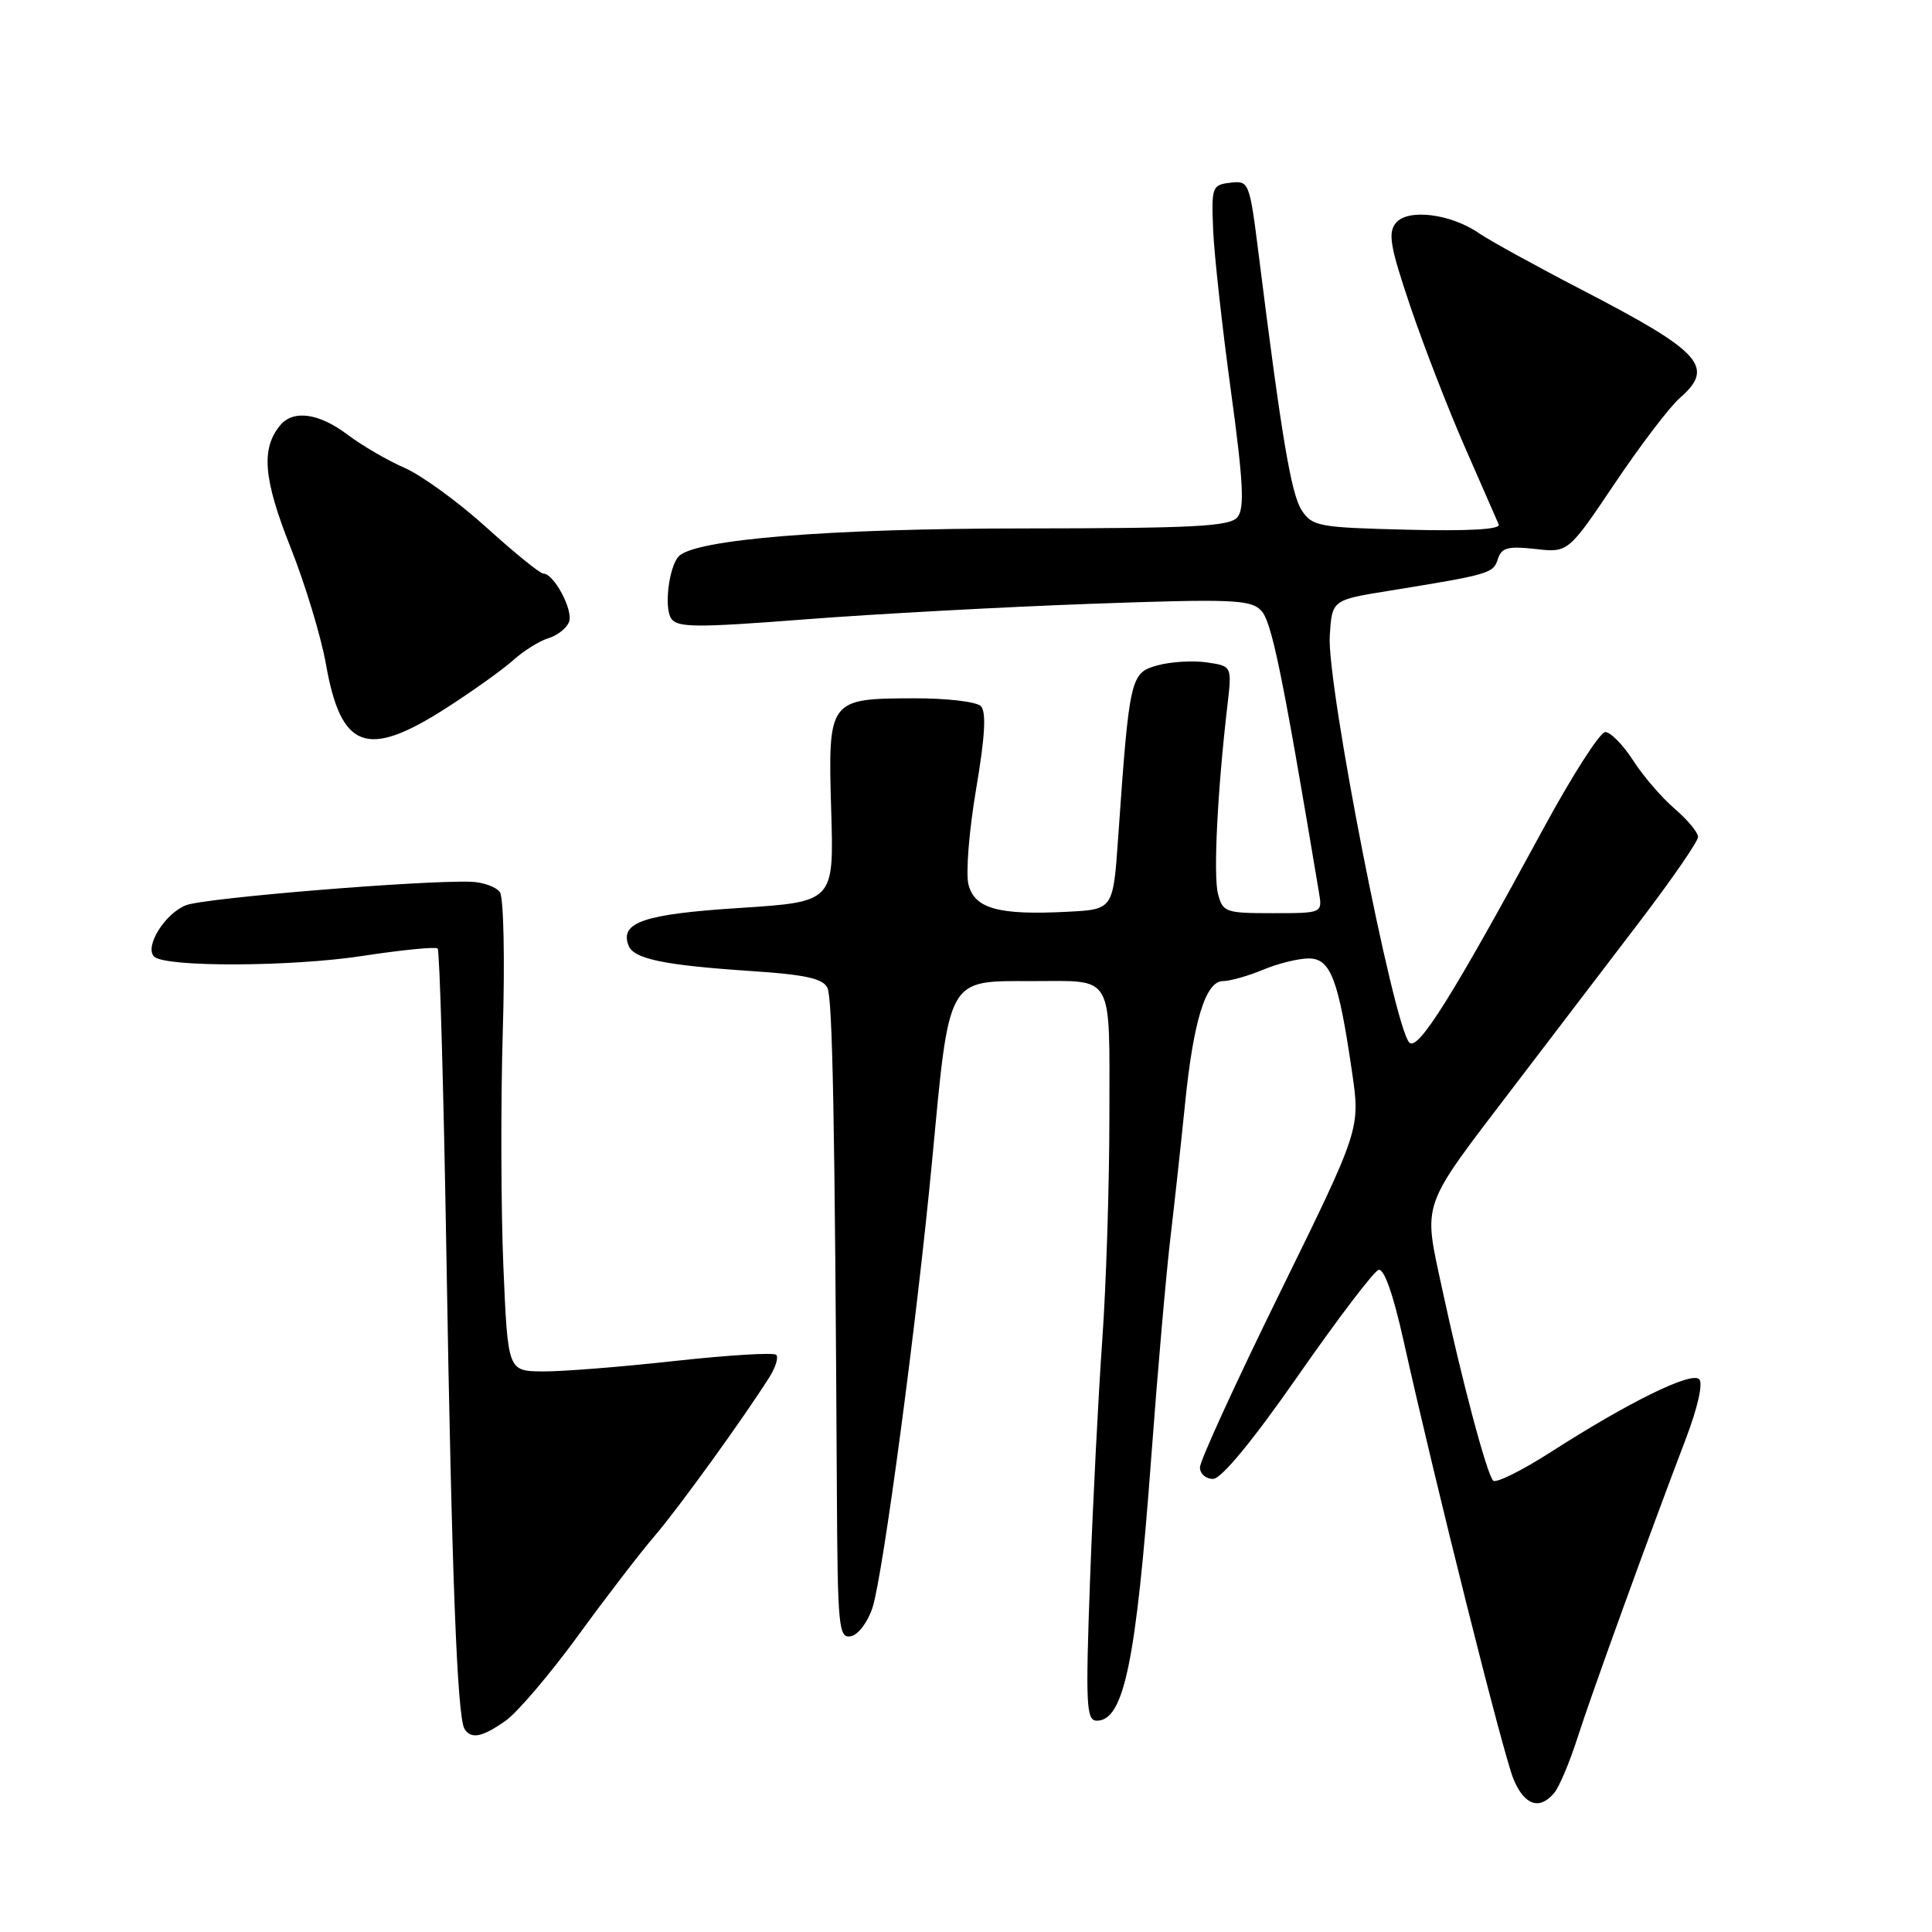 <?xml version="1.0" encoding="UTF-8" standalone="no"?>
<!DOCTYPE svg PUBLIC "-//W3C//DTD SVG 1.1//EN" "http://www.w3.org/Graphics/SVG/1.1/DTD/svg11.dtd" >
<svg xmlns="http://www.w3.org/2000/svg" xmlns:xlink="http://www.w3.org/1999/xlink" version="1.1" viewBox="0 0 256 256">
 <g >
 <path fill="currentColor"
d=" M 205.95 237.56 C 206.61 236.77 207.99 233.50 209.01 230.31 C 210.87 224.50 218.44 203.61 223.41 190.57 C 224.97 186.47 225.68 183.28 225.15 182.75 C 224.11 181.71 215.83 185.77 205.50 192.40 C 201.65 194.87 198.21 196.57 197.85 196.19 C 196.99 195.27 193.68 182.83 191.08 170.72 C 188.57 159.04 188.11 160.34 200.57 144.00 C 205.39 137.68 212.87 127.88 217.17 122.24 C 221.48 116.59 225.00 111.49 225.00 110.90 C 225.00 110.30 223.60 108.62 221.90 107.16 C 220.19 105.70 217.71 102.81 216.39 100.75 C 215.06 98.69 213.40 97.00 212.71 97.00 C 212.01 97.00 208.33 102.74 204.53 109.75 C 192.46 132.01 187.90 139.30 186.75 138.15 C 184.68 136.08 175.78 90.65 176.20 84.23 C 176.50 79.50 176.50 79.50 184.00 78.29 C 197.40 76.12 197.87 75.98 198.47 74.09 C 198.95 72.57 199.80 72.34 203.42 72.74 C 207.79 73.24 207.79 73.24 213.97 64.05 C 217.37 58.99 221.24 53.91 222.57 52.75 C 227.30 48.64 225.49 46.63 209.69 38.45 C 203.54 35.26 197.38 31.87 196.00 30.92 C 192.25 28.32 186.57 27.61 184.97 29.53 C 183.88 30.85 184.19 32.66 186.89 40.64 C 188.66 45.88 191.93 54.29 194.14 59.33 C 196.35 64.37 198.36 68.95 198.59 69.50 C 198.87 70.15 194.59 70.39 186.50 70.19 C 174.74 69.90 173.88 69.75 172.48 67.61 C 171.09 65.49 169.81 57.89 166.78 33.71 C 165.57 24.09 165.50 23.92 163.03 24.21 C 160.61 24.49 160.51 24.75 160.75 30.50 C 160.89 33.80 161.95 43.38 163.10 51.78 C 164.75 63.87 164.93 67.37 163.97 68.53 C 162.96 69.76 158.23 70.00 135.63 70.02 C 109.73 70.03 92.02 71.47 89.92 73.73 C 88.64 75.12 87.98 80.47 88.92 81.93 C 89.72 83.17 92.16 83.19 106.67 82.07 C 115.93 81.35 132.95 80.43 144.50 80.01 C 163.19 79.34 165.68 79.44 167.09 80.88 C 168.50 82.31 169.90 89.12 174.77 118.25 C 175.23 121.00 175.23 121.00 168.63 121.00 C 162.35 121.00 162.01 120.88 161.38 118.38 C 160.76 115.90 161.33 104.63 162.65 93.38 C 163.24 88.26 163.24 88.26 159.90 87.77 C 158.07 87.50 155.12 87.68 153.36 88.17 C 149.78 89.16 149.65 89.71 148.16 111.00 C 147.50 120.50 147.50 120.50 141.50 120.81 C 132.33 121.29 129.14 120.41 128.33 117.21 C 127.95 115.72 128.41 110.03 129.34 104.56 C 130.53 97.54 130.71 94.31 129.96 93.56 C 129.38 92.98 125.38 92.51 121.07 92.53 C 109.78 92.56 109.70 92.67 110.14 107.46 C 110.50 119.50 110.50 119.50 98.00 120.31 C 85.33 121.12 82.10 122.21 83.28 125.28 C 83.96 127.07 87.96 127.90 99.70 128.68 C 106.75 129.15 109.07 129.67 109.64 130.90 C 110.32 132.38 110.63 148.44 110.89 197.82 C 110.99 215.66 111.13 217.12 112.75 216.81 C 113.72 216.62 115.00 214.92 115.62 212.99 C 117.01 208.69 121.51 174.90 123.49 153.99 C 125.83 129.18 125.38 130.00 136.85 130.00 C 147.72 130.00 147.00 128.74 147.00 147.86 C 147.00 157.01 146.57 170.35 146.06 177.50 C 145.55 184.65 144.82 198.94 144.44 209.25 C 143.83 225.99 143.93 228.00 145.34 228.00 C 148.92 228.00 150.54 220.20 152.54 193.19 C 153.38 181.81 154.53 168.68 155.09 164.00 C 155.64 159.32 156.50 151.45 157.00 146.50 C 158.11 135.33 159.74 130.00 162.05 130.00 C 162.99 130.00 165.37 129.32 167.35 128.50 C 169.32 127.67 172.05 127.00 173.42 127.00 C 176.31 127.00 177.36 129.74 179.15 142.04 C 180.25 149.58 180.25 149.58 169.63 171.22 C 163.78 183.12 159.00 193.57 159.00 194.43 C 159.00 195.29 159.79 195.98 160.75 195.96 C 161.85 195.94 166.04 190.85 172.00 182.29 C 177.22 174.79 182.02 168.48 182.66 168.27 C 183.39 168.03 184.61 171.49 185.99 177.70 C 190.17 196.51 199.20 232.53 200.55 235.75 C 201.99 239.22 204.01 239.90 205.95 237.56 Z  M 67.03 227.98 C 68.60 226.86 72.90 221.80 76.60 216.73 C 80.29 211.65 84.87 205.70 86.76 203.50 C 89.93 199.80 98.52 187.92 101.97 182.45 C 102.78 181.16 103.18 179.84 102.85 179.52 C 102.52 179.19 96.46 179.56 89.38 180.34 C 82.29 181.12 74.43 181.75 71.90 181.72 C 67.29 181.68 67.29 181.68 66.70 167.83 C 66.38 160.21 66.34 146.22 66.62 136.74 C 66.91 127.25 66.74 118.93 66.24 118.22 C 65.75 117.52 64.03 116.90 62.42 116.84 C 56.06 116.61 27.20 118.97 24.67 119.94 C 21.88 121.00 19.11 125.44 20.42 126.75 C 21.83 128.17 38.52 128.12 48.00 126.67 C 53.23 125.87 57.72 125.43 57.99 125.68 C 58.26 125.94 58.79 144.45 59.16 166.82 C 59.86 208.78 60.58 227.51 61.55 229.09 C 62.42 230.49 63.93 230.19 67.03 227.98 Z  M 59.05 93.87 C 62.60 91.60 66.62 88.72 68.00 87.48 C 69.38 86.24 71.47 84.93 72.66 84.57 C 73.84 84.22 75.08 83.24 75.40 82.41 C 75.99 80.86 73.40 76.00 71.99 76.00 C 71.55 76.00 68.18 73.26 64.49 69.92 C 60.80 66.57 55.91 63.01 53.64 62.01 C 51.36 61.02 47.95 59.03 46.06 57.60 C 42.27 54.74 38.86 54.26 37.13 56.35 C 34.57 59.43 34.90 63.46 38.47 72.46 C 40.43 77.38 42.54 84.36 43.18 87.96 C 45.18 99.30 48.59 100.57 59.05 93.87 Z "/>
</g>
</svg>